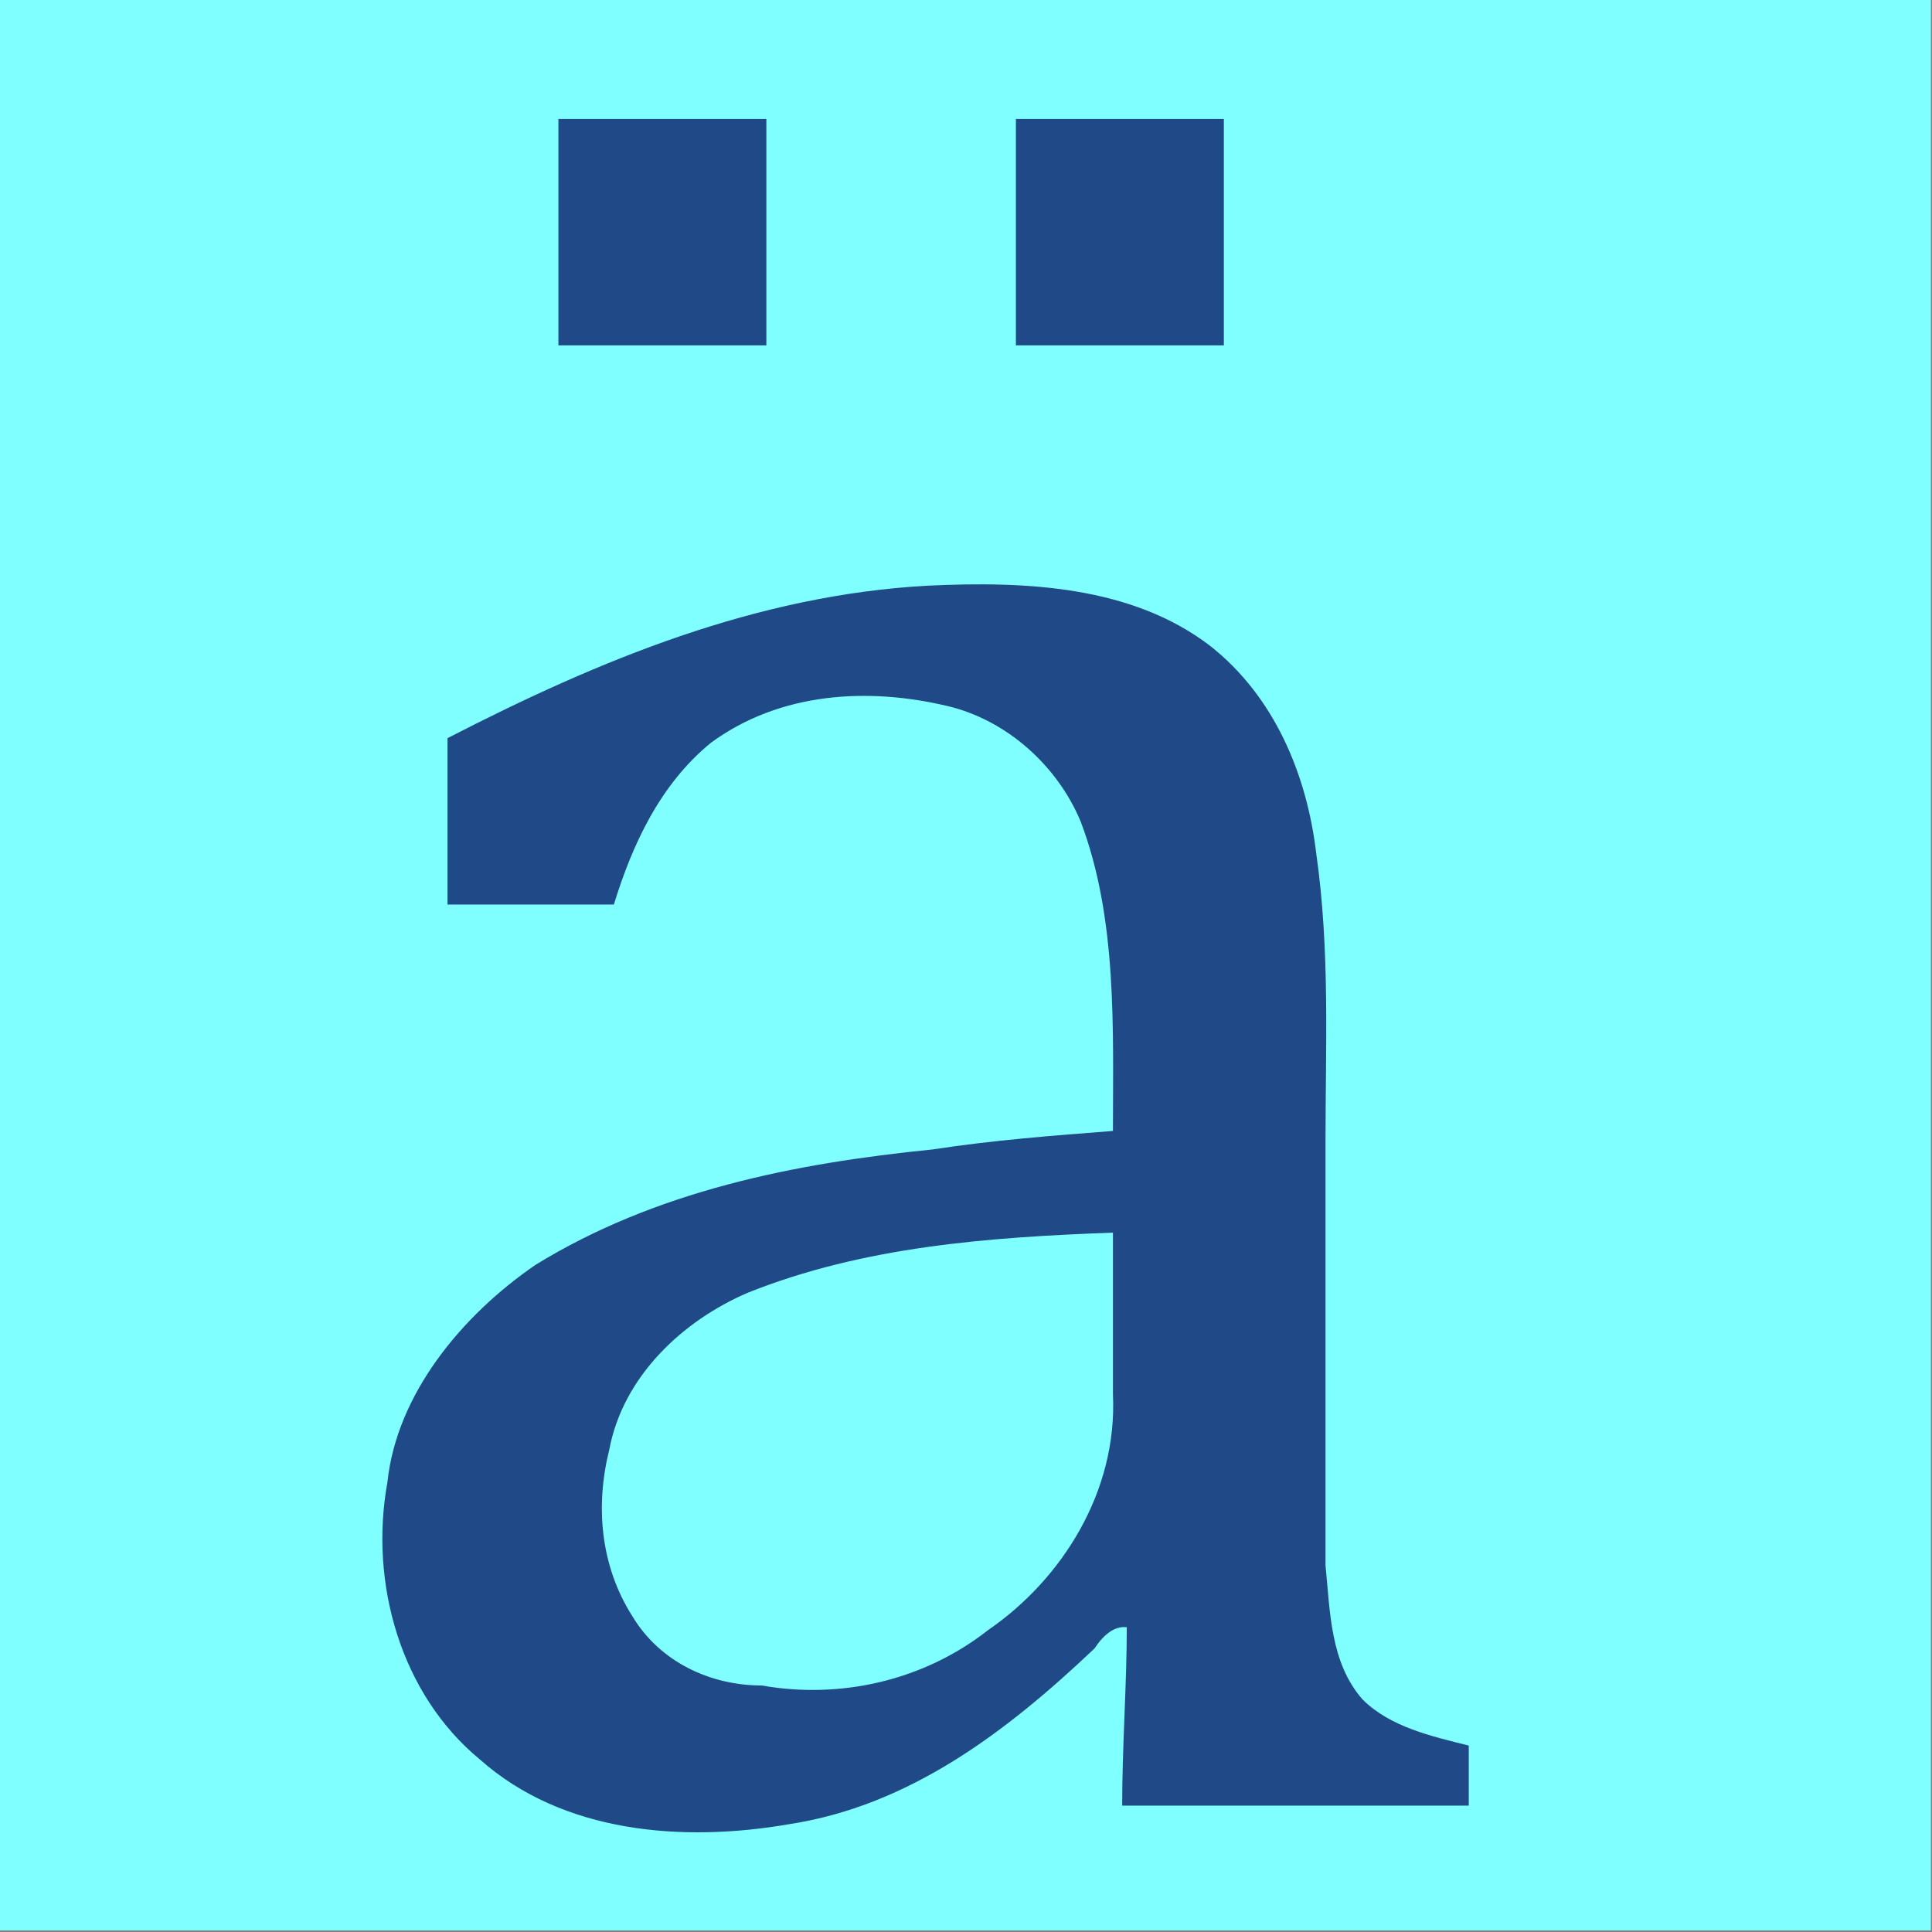 <svg height="16" viewBox="0 0 16 16" width="16" xmlns="http://www.w3.org/2000/svg"><rect x="0" y="0" width="16" height="16" fill="#808080" stroke="none"/><g fill="#204a87" stroke-width=".26" transform="matrix(3.827 0 0 3.827 .3 -.01)"><path d="m-.08 0h4.18v4.18h-4.18z" fill="#7fffff"/><g stroke-width=".26"><path d="m2.38 3.53c-.04-.02-.07.01-.09.04-.19.18-.4.34-.66.38-.23.04-.49.02-.67-.14-.17-.14-.24-.38-.2-.6.02-.19.16-.36.32-.47.26-.16.56-.22.86-.25.13-.02.26-.03.39-.04 0-.22.01-.46-.07-.67-.05-.12-.16-.22-.29-.25-.17-.04-.36-.03-.51.08-.11.09-.17.22-.21.35-.12 0-.24 0-.36 0 0-.12 0-.24 0-.36.33-.17.67-.31 1.04-.33.21-.01.44 0 .61.13.14.11.21.28.23.45.03.21.02.42.02.62v.92c.01.1.01.21.08.29.06.06.15.08.23.1v.13c-.25 0-.5 0-.75 0 0-.13.01-.26.01-.39zm-.05-.86c-.27.01-.54.03-.79.13-.14.06-.27.18-.3.34-.03.12-.02.25.05.36.06.1.17.15.28.15.17.03.35-.01.49-.12.16-.11.28-.3.27-.51 0-.12 0-.23 0-.35z"/><path d="m2.57.26v.49h-.45v-.49zm-.99 0v.49h-.45v-.49z"/></g></g></svg>